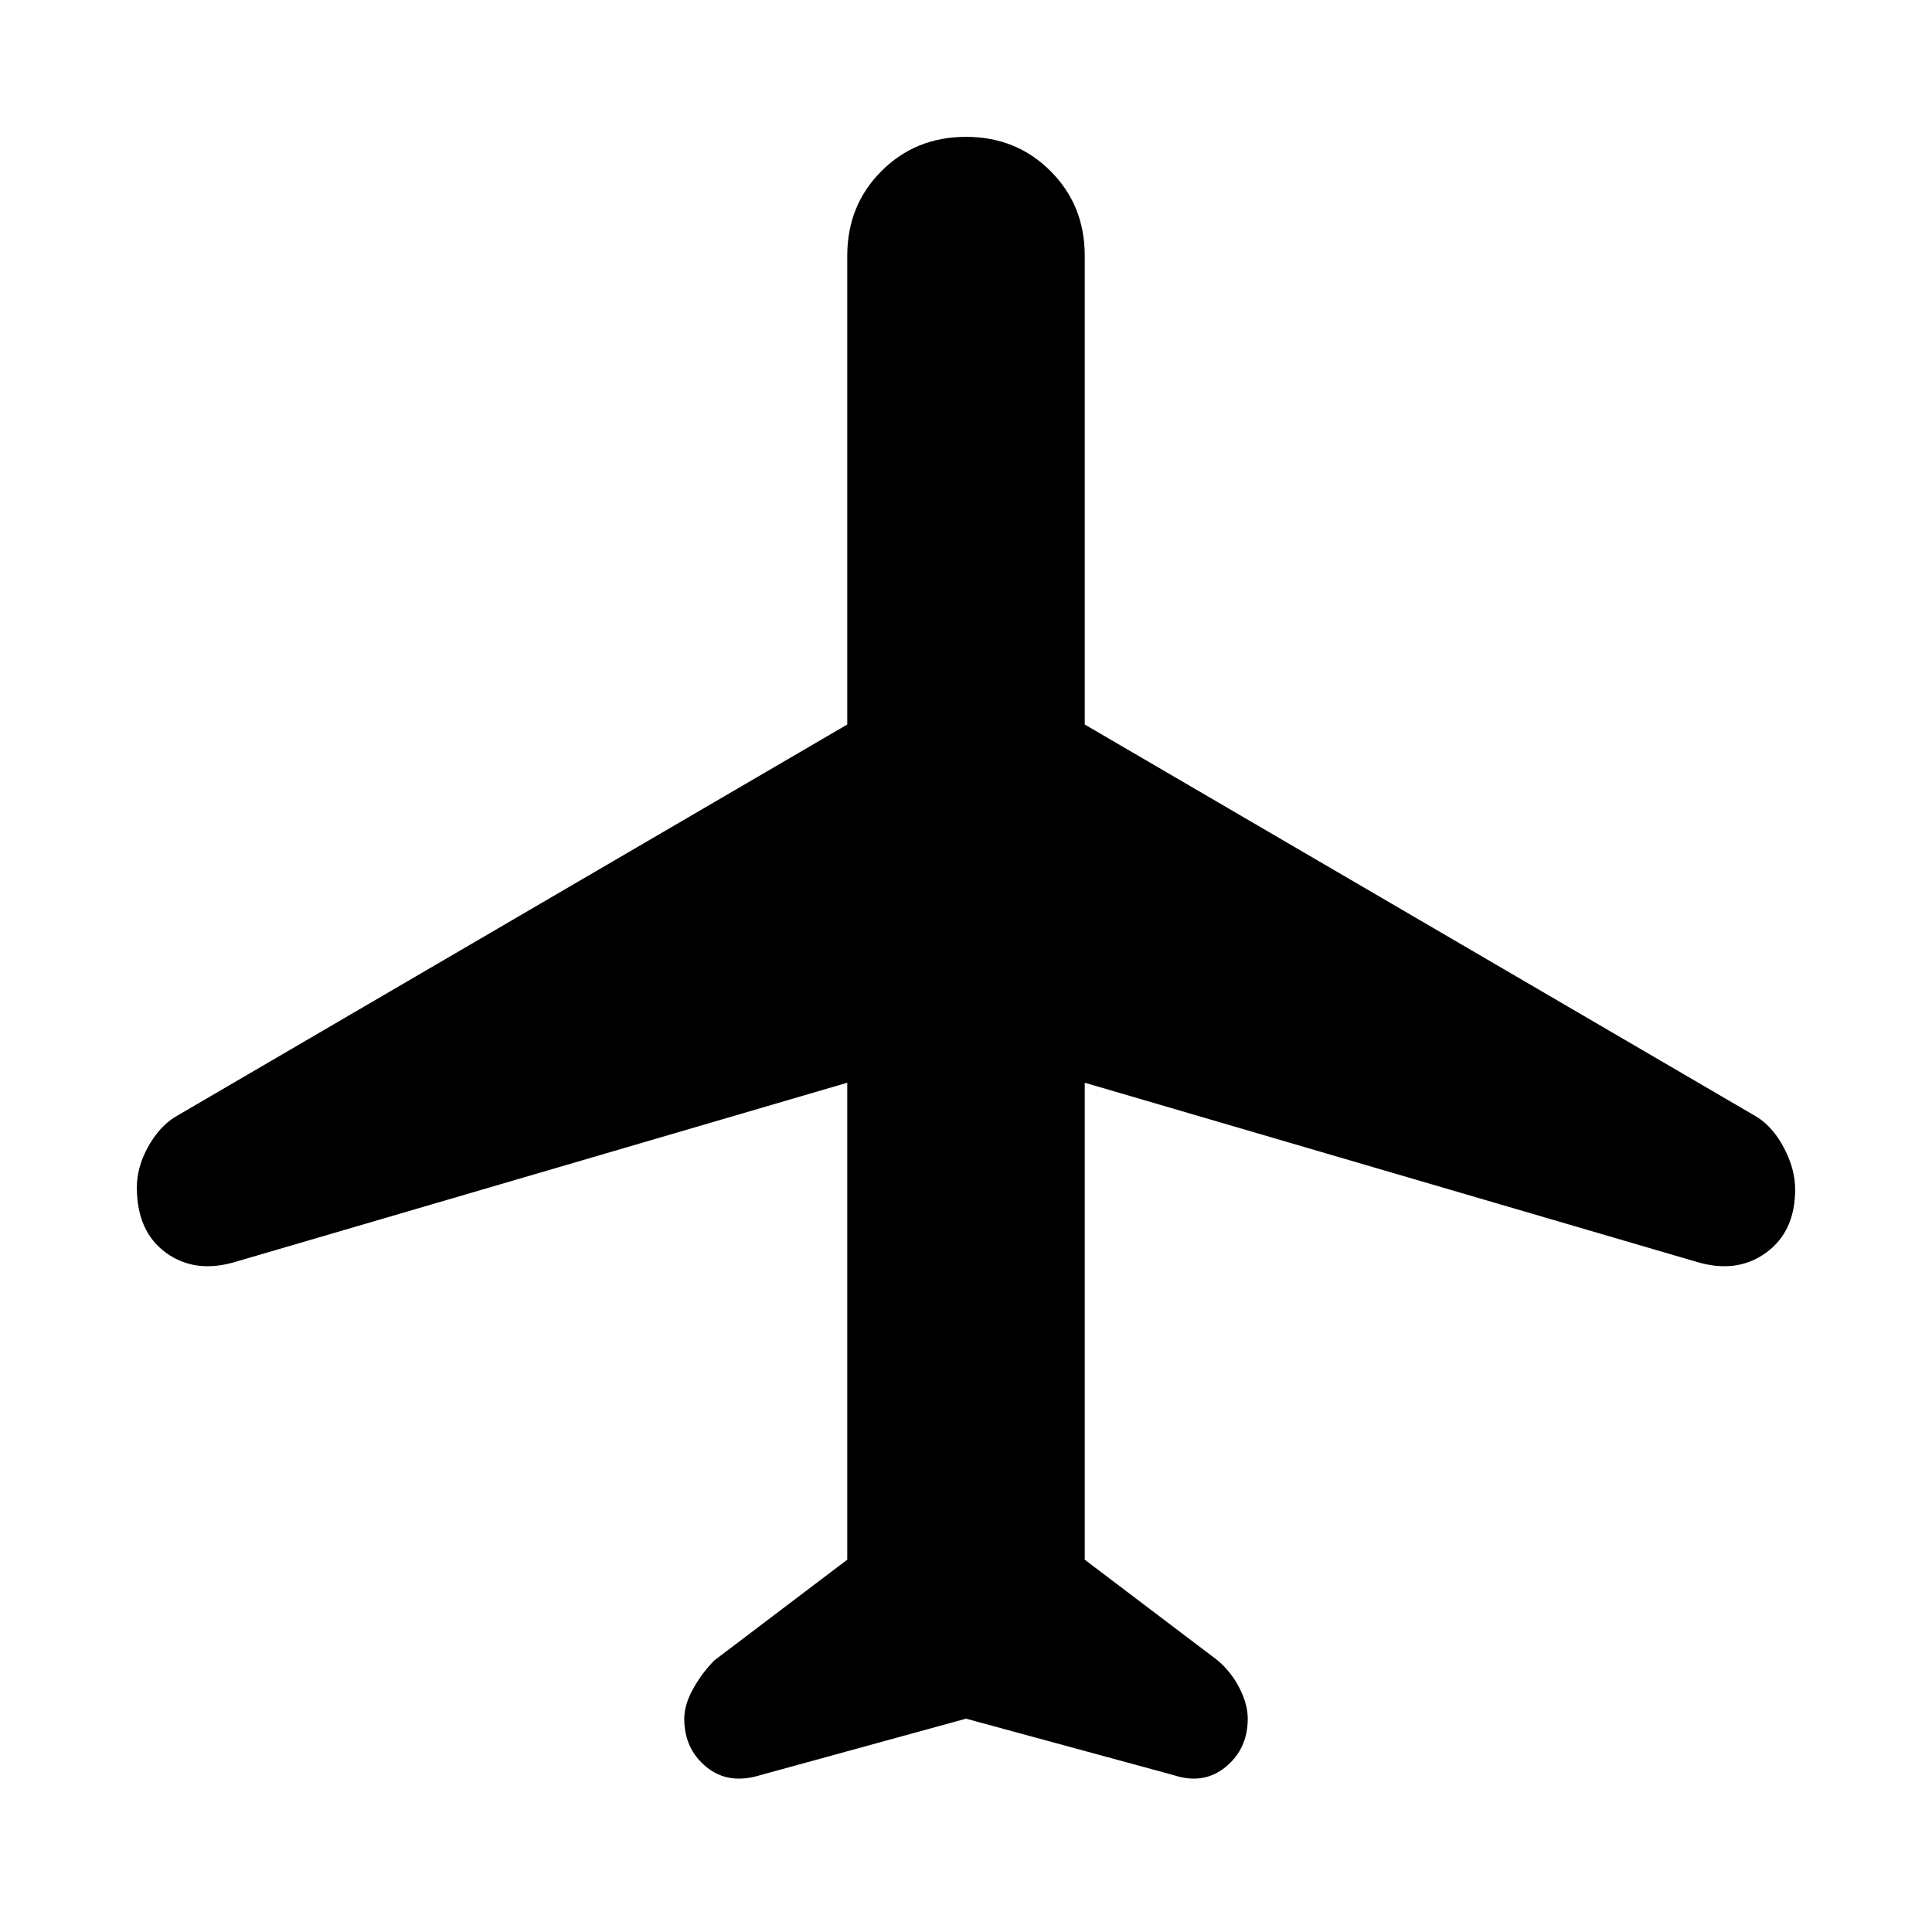 <svg xmlns="http://www.w3.org/2000/svg" height="48" width="48"><path d="M18.9 44.1Q18.1 44.35 17.55 43.9Q17 43.45 17 42.7Q17 42.35 17.225 41.95Q17.45 41.55 17.75 41.25L21.05 38.75V26.9L5.85 31.35Q4.85 31.65 4.125 31.125Q3.4 30.6 3.4 29.5Q3.4 29 3.675 28.5Q3.95 28 4.35 27.75L21.05 18V6.35Q21.05 5.1 21.9 4.25Q22.75 3.4 24 3.4Q25.25 3.4 26.1 4.25Q26.95 5.1 26.95 6.35V18L43.65 27.75Q44.05 28 44.325 28.525Q44.6 29.05 44.6 29.55Q44.6 30.6 43.875 31.125Q43.15 31.65 42.15 31.35L26.95 26.9V38.75L30.25 41.25Q30.6 41.55 30.8 41.95Q31 42.35 31 42.7Q31 43.45 30.45 43.9Q29.9 44.35 29.15 44.1L24 42.7Z"/></svg>